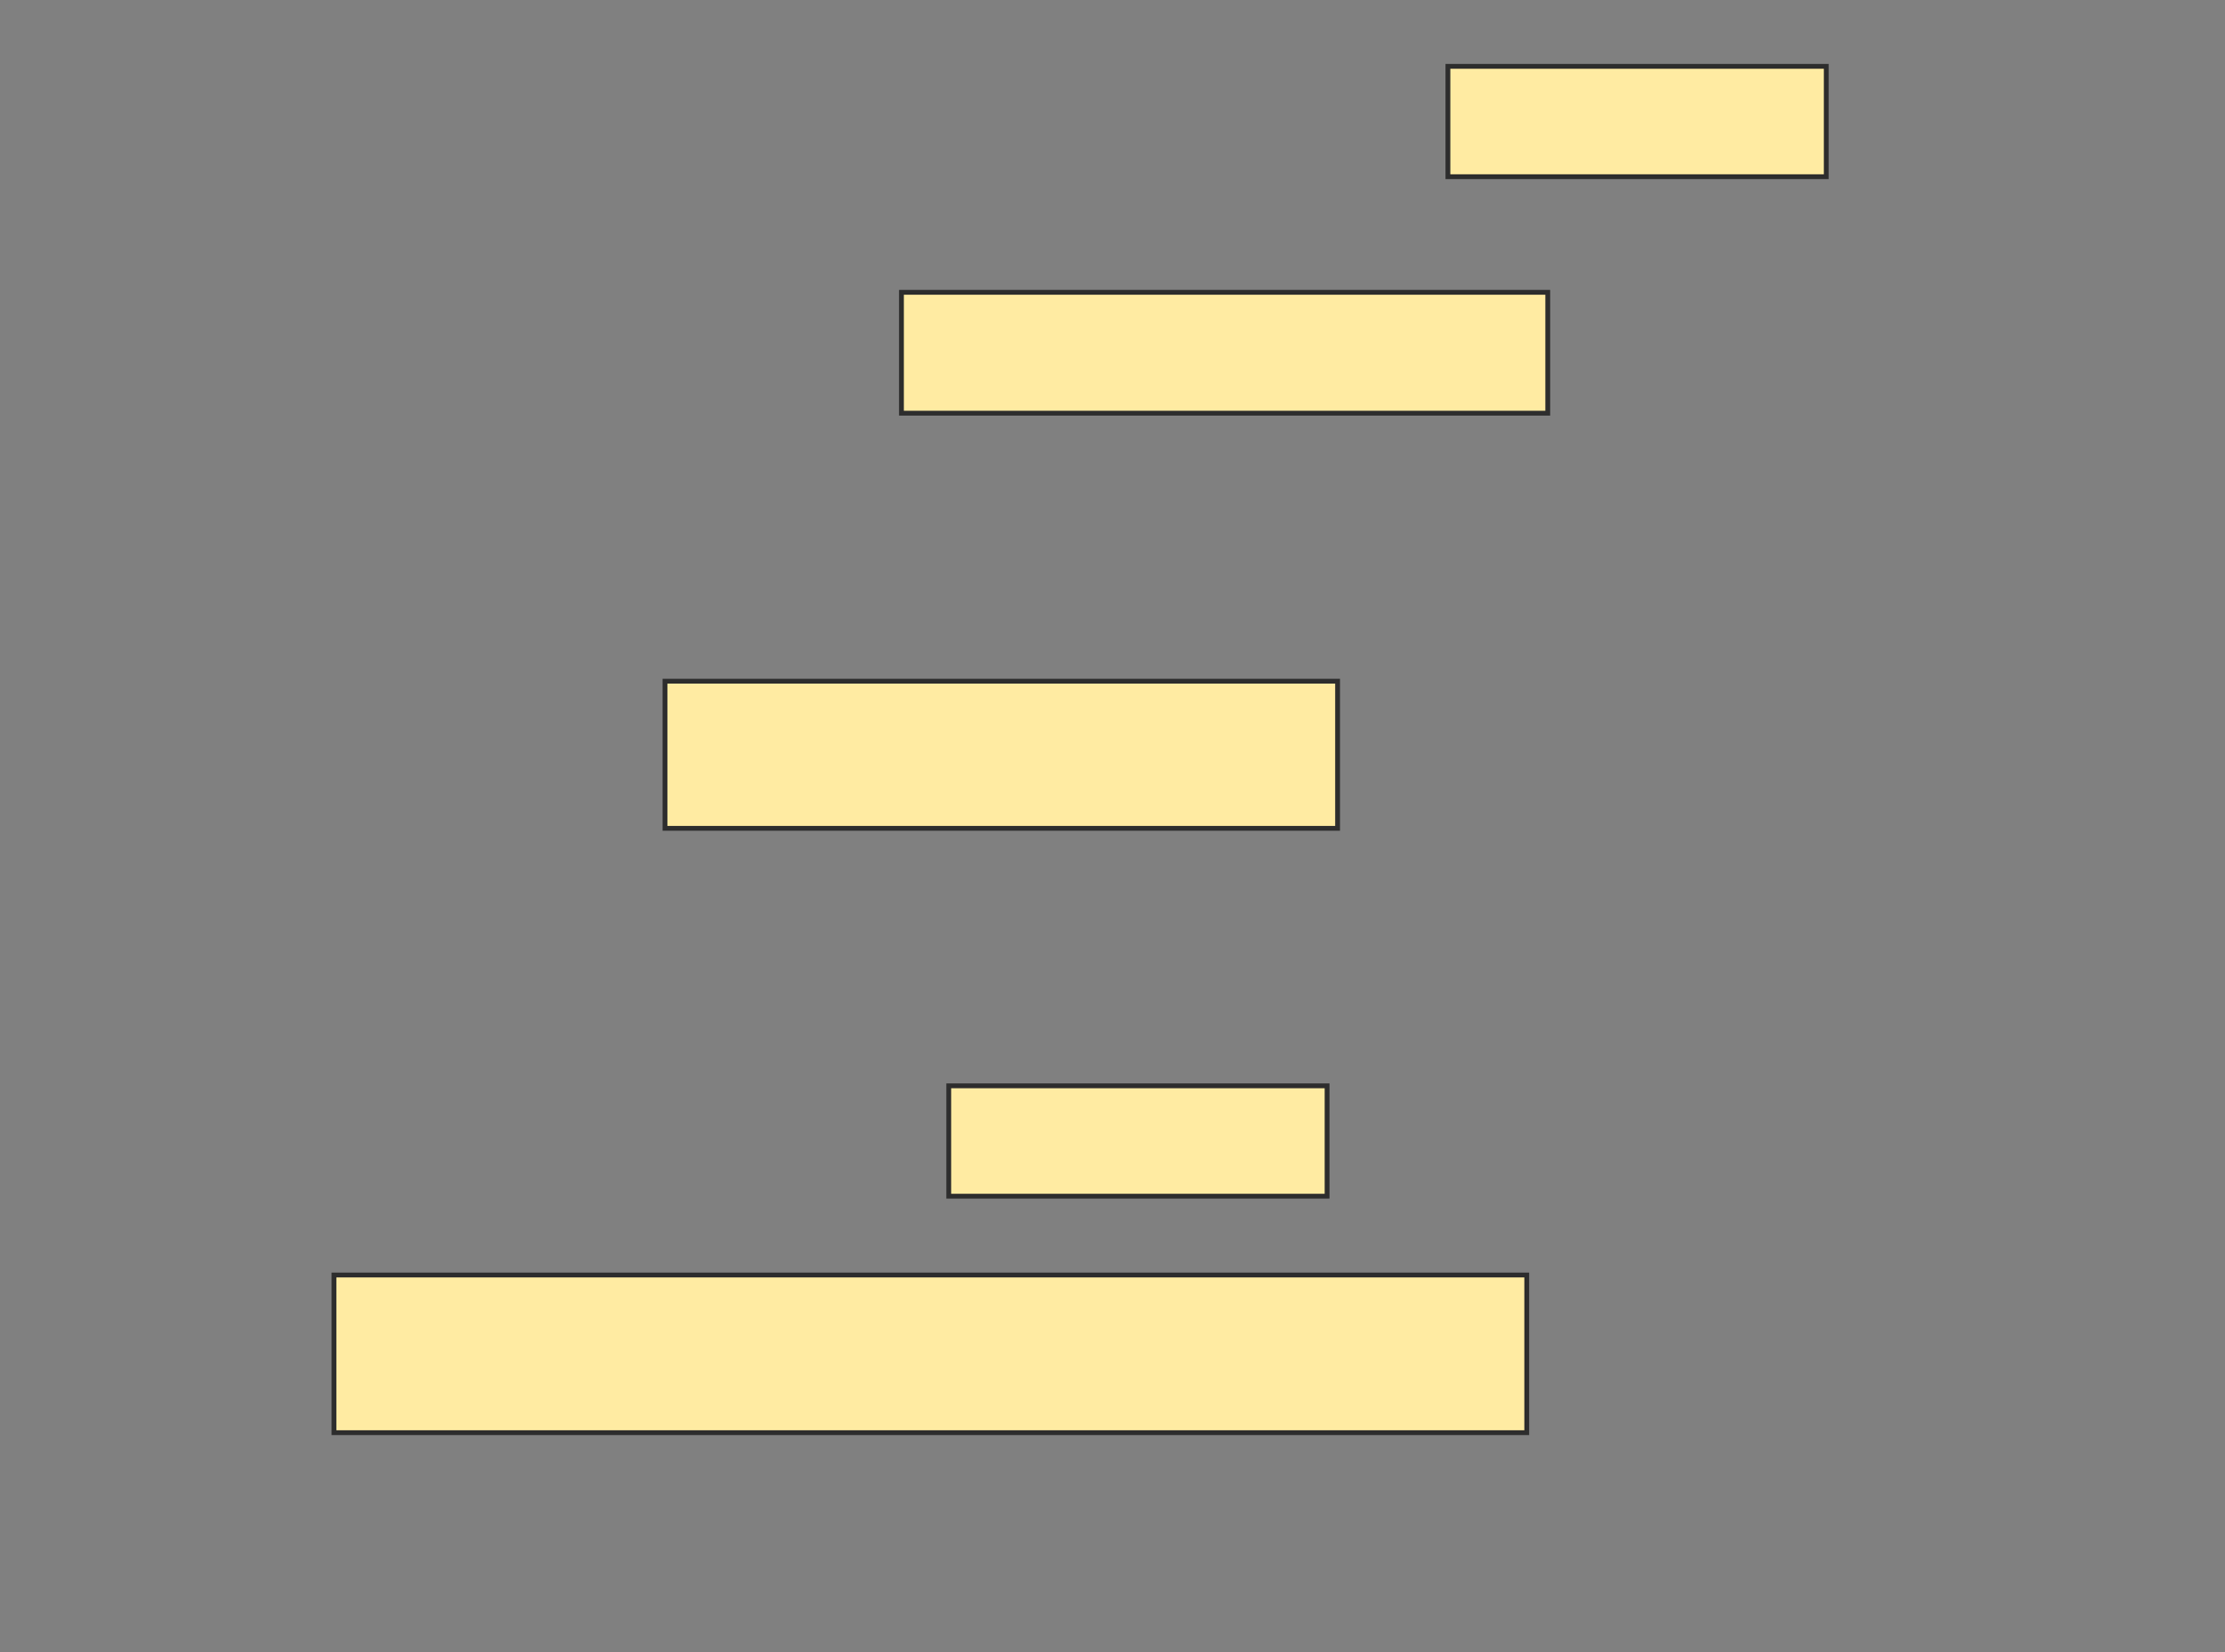 <svg height="343" width="462" xmlns="http://www.w3.org/2000/svg">
 <rect width="100%" height="100%" fill="#808080" stroke="none"/>
 <!-- Created with Image Occlusion Enhanced -->
 <g>
  <title>Labels</title>
 </g>
 <g>
  <title>Masks</title>
  <rect fill="#FFEBA2" height="22.912" id="30fff312c7bf4b0f9c5fbb41dcef43fe-oa-1" stroke="#2D2D2D" width="78.556" x="300.648" y="13.775"/>
  <rect fill="#FFEBA2" height="25.094" id="30fff312c7bf4b0f9c5fbb41dcef43fe-oa-2" stroke="#2D2D2D" width="134.2" x="187.178" y="60.691"/>
  <rect fill="#FFEBA2" height="30.55" id="30fff312c7bf4b0f9c5fbb41dcef43fe-oa-3" stroke="#2D2D2D" width="139.655" x="138.081" y="141.429"/>
  <rect fill="#FFEBA2" height="32.732" id="30fff312c7bf4b0f9c5fbb41dcef43fe-oa-4" stroke="#2D2D2D" width="247.67" x="69.344" y="264.718"/>
  <rect fill="#FFEBA2" height="22.912" id="30fff312c7bf4b0f9c5fbb41dcef43fe-oa-5" stroke="#2D2D2D" width="78.556" x="196.998" y="225.44"/>
 </g>
</svg>